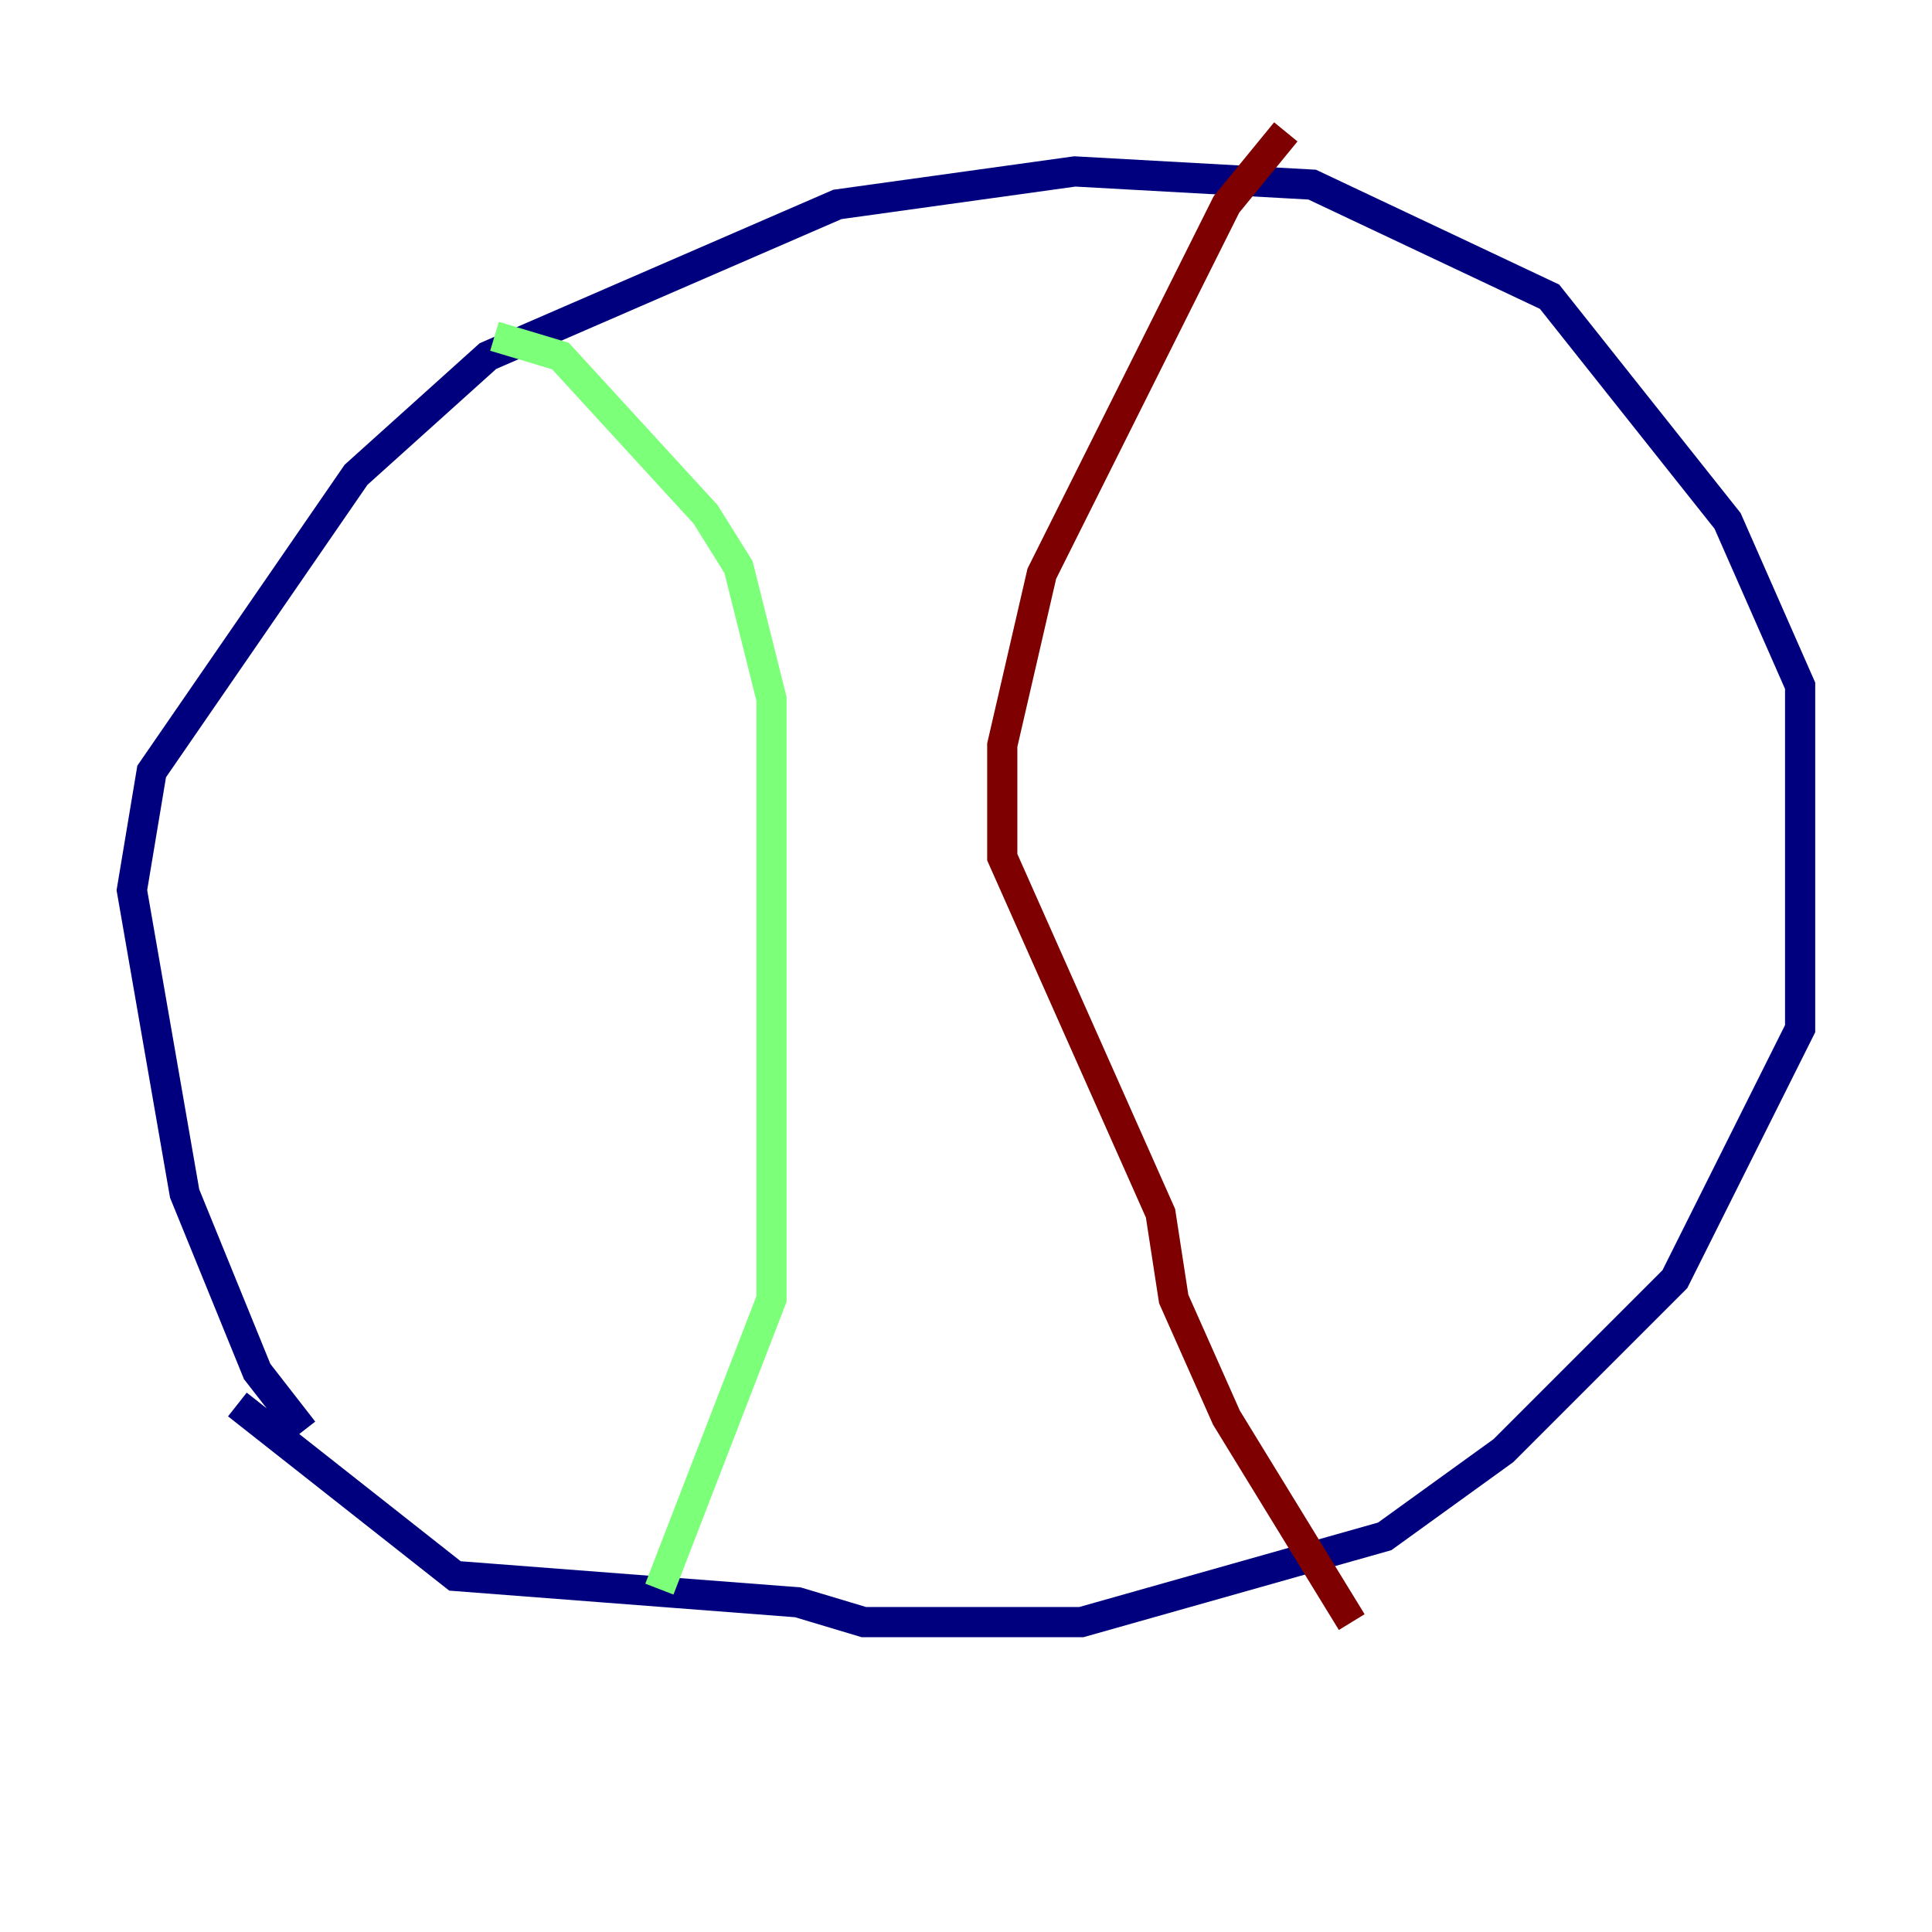 <?xml version="1.0" encoding="utf-8" ?>
<svg baseProfile="tiny" height="128" version="1.2" viewBox="0,0,128,128" width="128" xmlns="http://www.w3.org/2000/svg" xmlns:ev="http://www.w3.org/2001/xml-events" xmlns:xlink="http://www.w3.org/1999/xlink"><defs /><polyline fill="none" points="20.096,94.799 17.038,90.867 12.232,79.072 8.737,58.976 10.048,51.113 23.59,31.454 32.328,23.59 55.481,13.543 71.208,11.358 86.935,12.232 102.662,19.659 114.457,34.512 119.263,45.433 119.263,68.15 110.963,84.751 99.604,96.109 91.741,101.788 71.645,107.468 57.229,107.468 52.86,106.157 30.143,104.41 15.727,93.051" stroke="#00007f" stroke-width="2" /><polyline fill="none" points="32.764,22.28 37.133,23.59 46.744,34.075 48.928,37.57 51.113,46.307 51.113,86.061 43.686,105.283" stroke="#7cff79" stroke-width="2" /><polyline fill="none" points="85.188,8.737 81.256,13.543 69.024,38.007 66.403,49.365 66.403,56.792 76.887,80.382 77.761,86.061 81.256,93.925 89.556,107.468" stroke="#7f0000" stroke-width="2" /></svg>